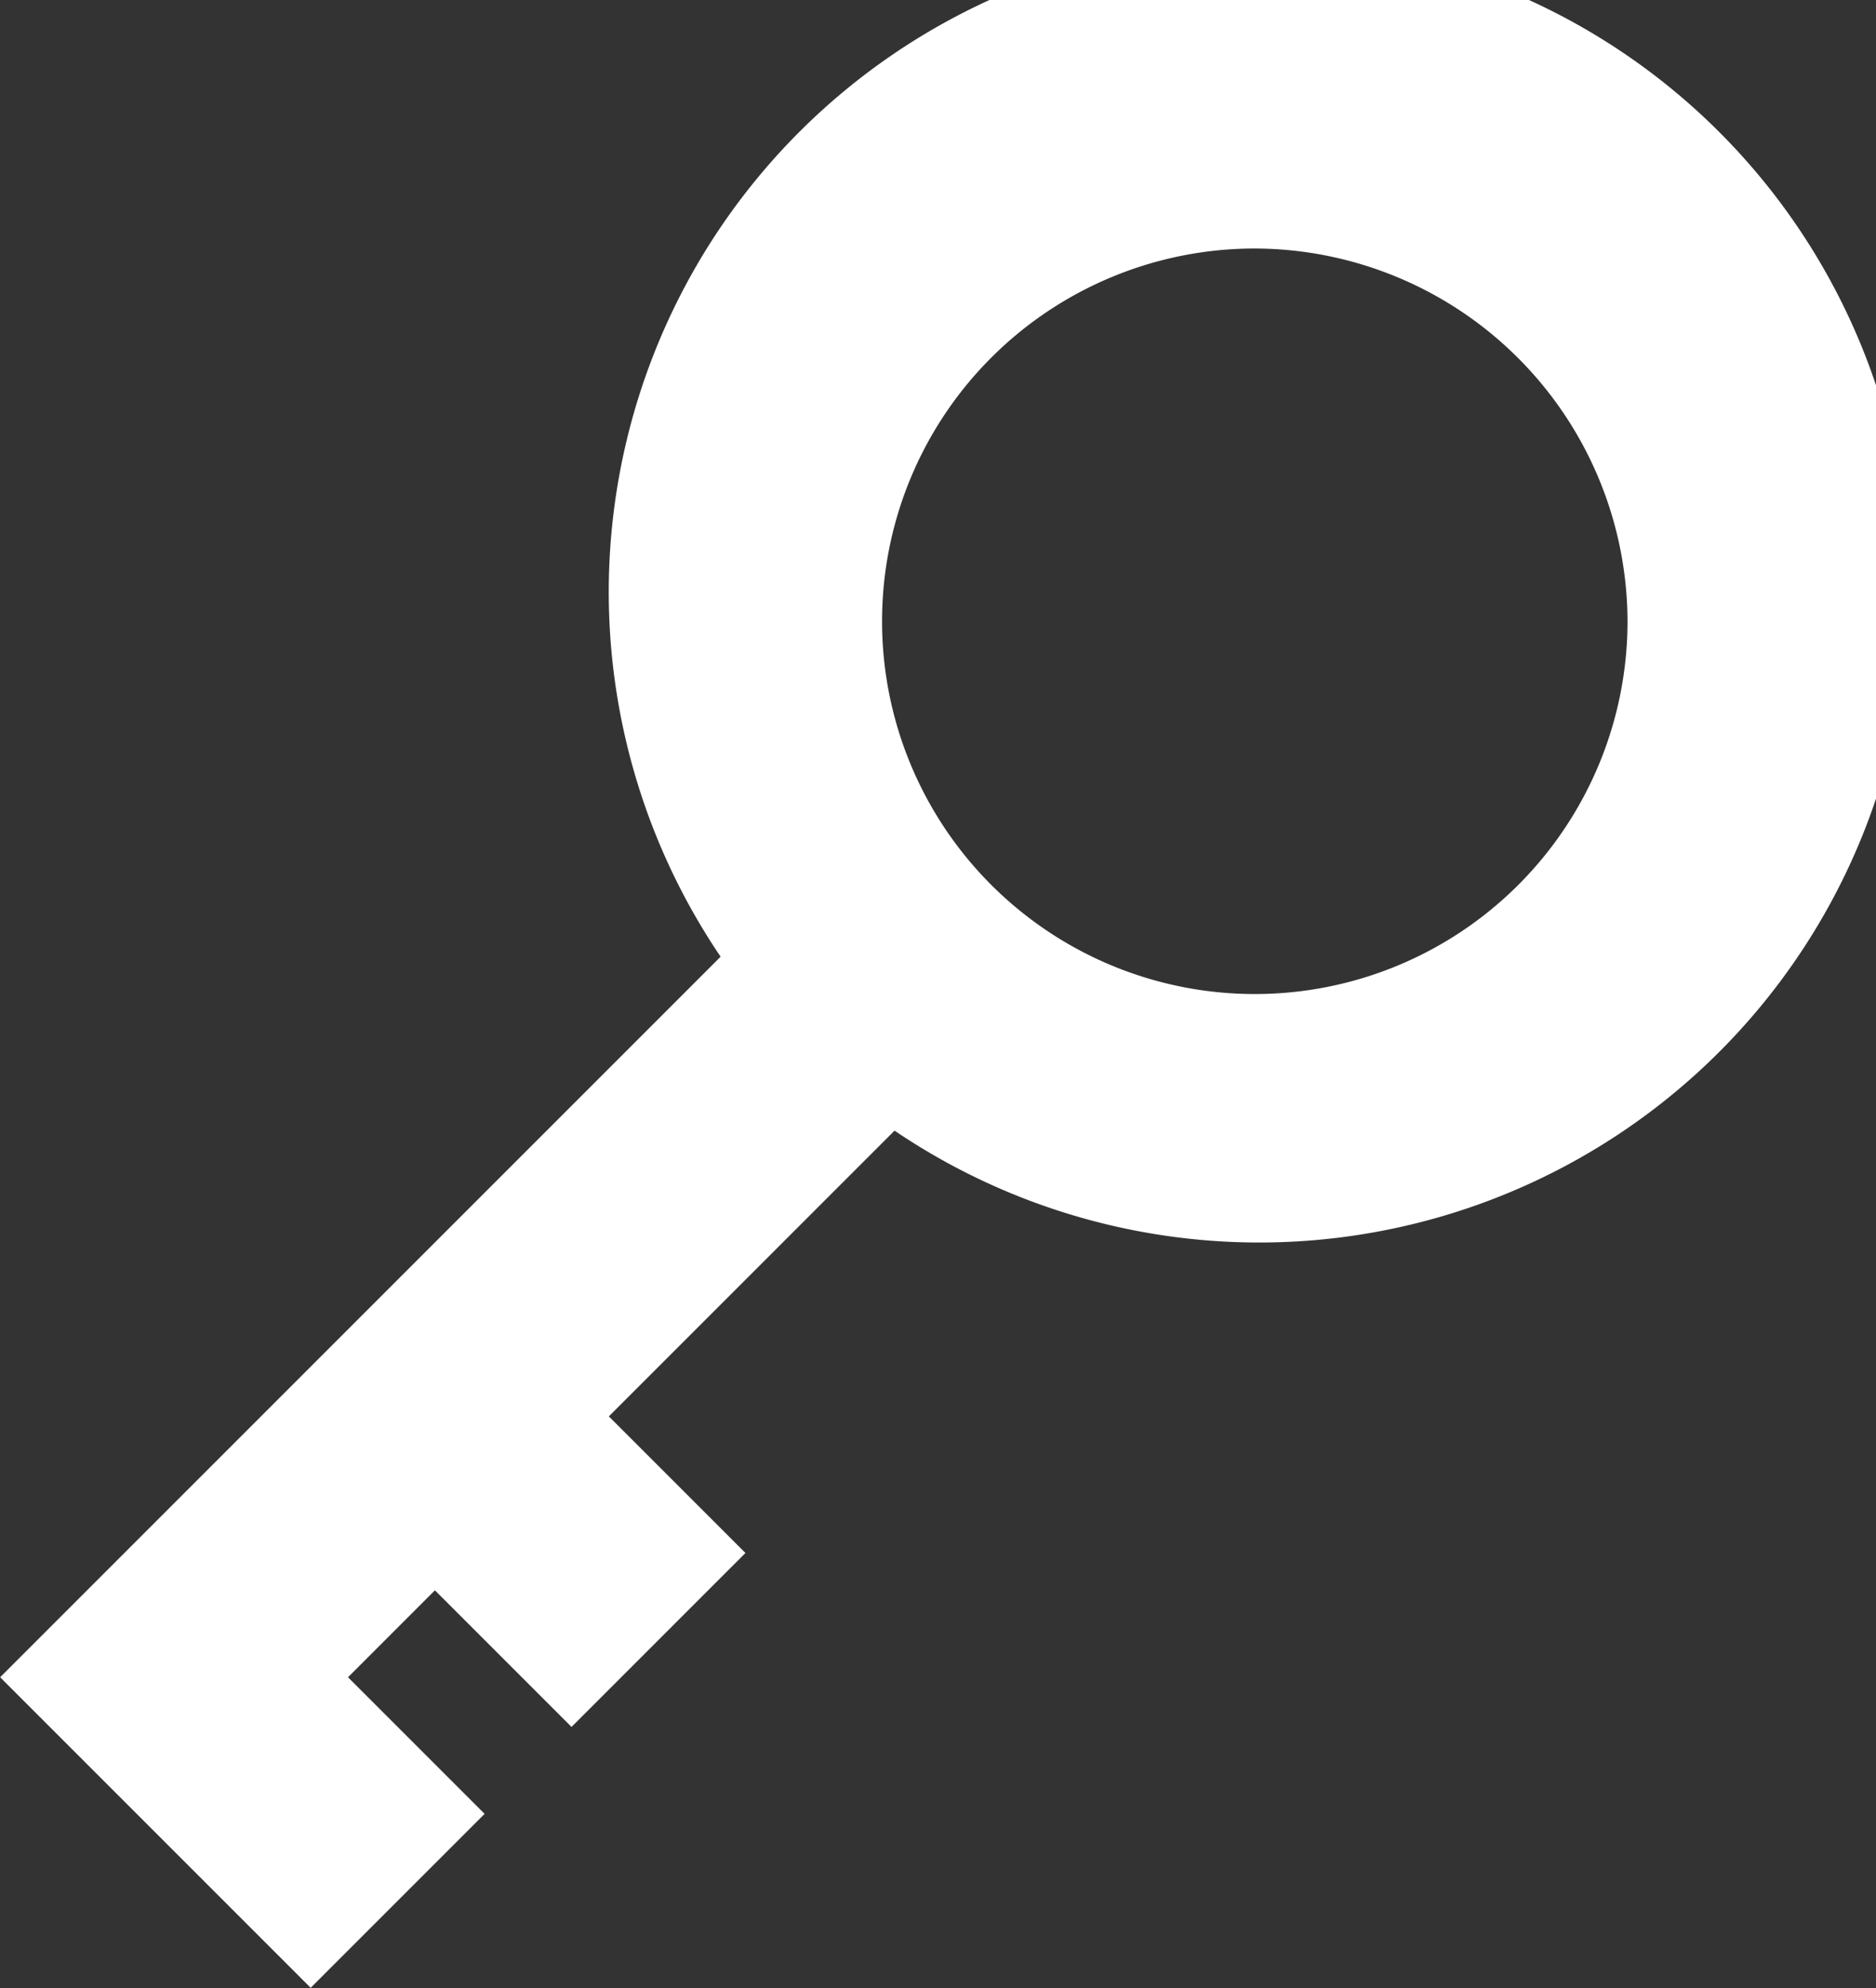 <svg xmlns="http://www.w3.org/2000/svg" width="14.873" height="15.76" viewBox="0 0 14.873 15.76"><rect x="0" y="0" width="14.873" height="15.76" fill="#333333" stroke="none"/><defs><style>.a{fill:#fff;}</style></defs><path class="a" d="M176.38,178.251a5.157,5.157,0,1,1,1.379,1.379l-2.265,2.265,1.083,1.083-1.379,1.379-1.083-1.083-.689.689,1.083,1.083-1.379,1.379-2.462-2.462,5.713-5.713Zm4.235-5.614a2.955,2.955,0,1,0,2.955,2.955A2.963,2.963,0,0,0,180.615,172.637Z" transform="translate(-170.667 -170.667)"/></svg>